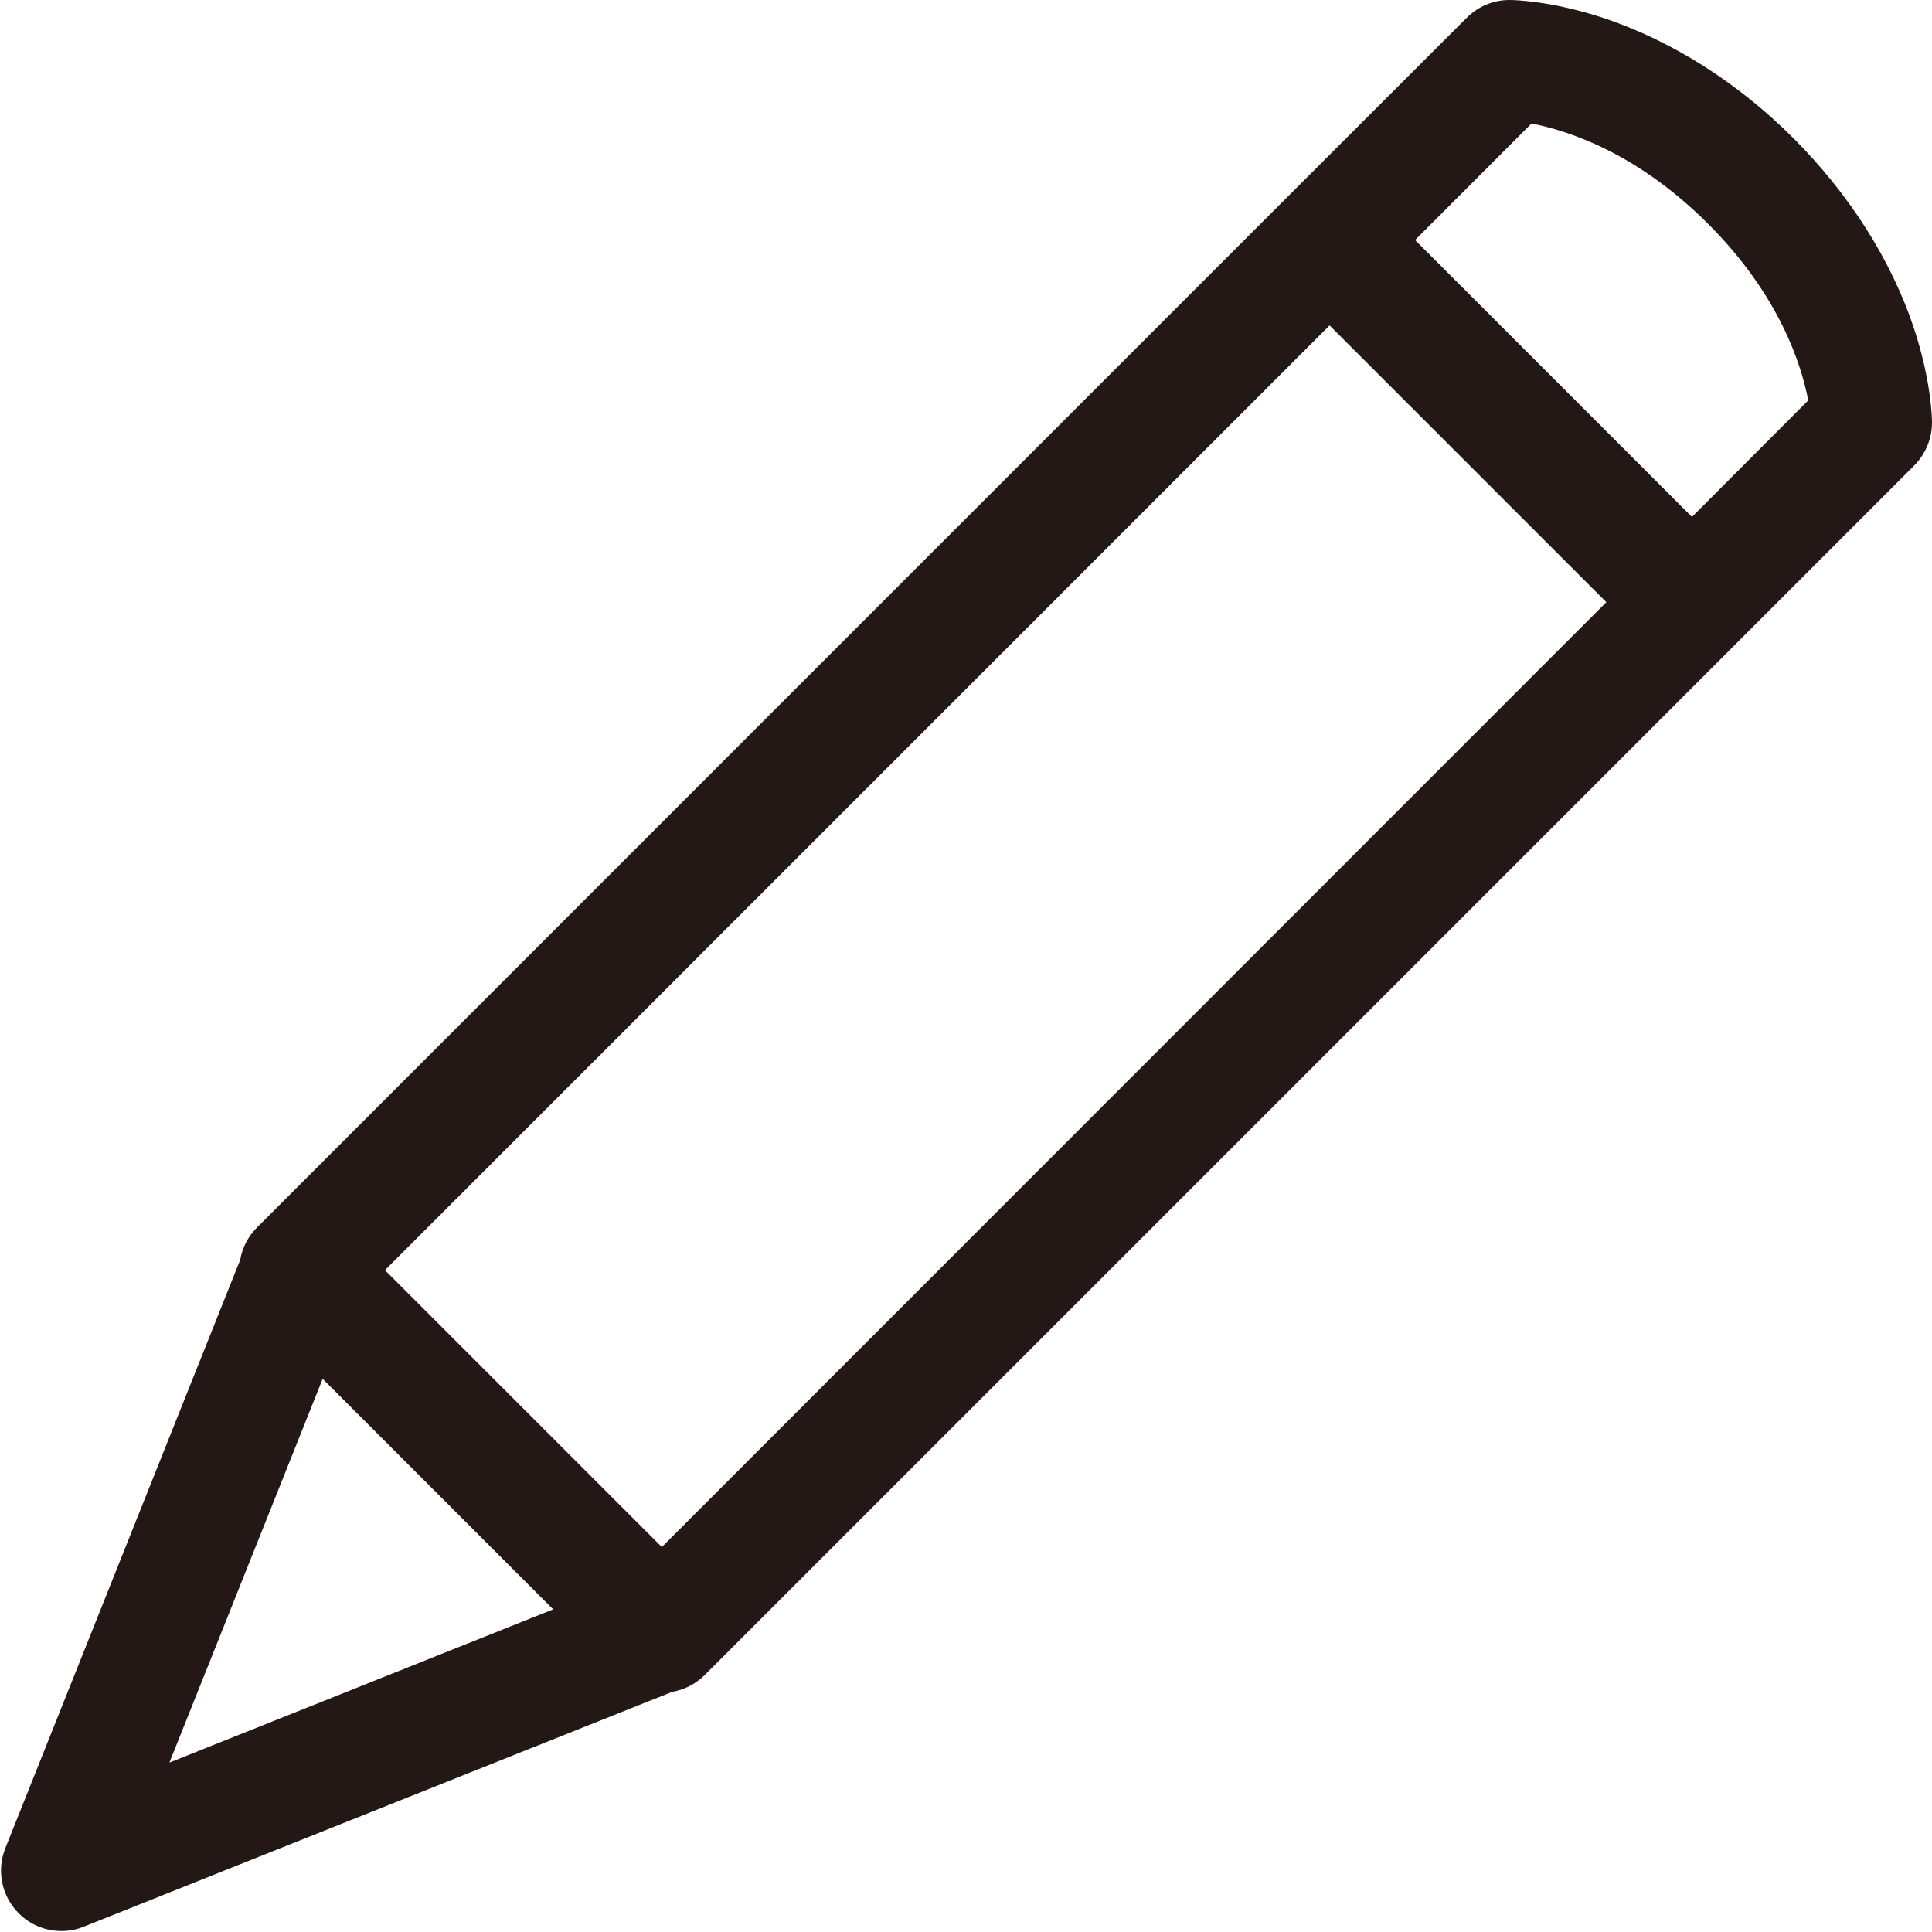 ﻿<?xml version="1.0" encoding="utf-8"?>
<svg version="1.1" xmlns:xlink="http://www.w3.org/1999/xlink" width="16px" height="16px" xmlns="http://www.w3.org/2000/svg">
  <g transform="matrix(1 0 0 1 -1127 -81 )">
    <path d="M 15.853 3.855  C 15.947 3.759  16 3.633  16 3.5  C 16 3.466  15.995 3.156  15.85 2.717  C 15.662 2.153  15.317 1.611  14.855 1.147  C 14.391 0.683  13.847 0.339  13.283 0.15  C 12.844 0.005  12.534 0  12.5 0  C 12.367 0  12.241 0.053  12.147 0.147  L 10.659 1.634  L 2.147 10.147  C 2.144 10.15  2.141 10.153  2.138 10.156  C 2.134 10.159  2.131 10.162  2.128 10.166  C 2.052 10.242  2.006 10.336  1.989 10.434  L 0.044 15.306  C -0.03 15.492  0.013 15.703  0.155 15.845  C 0.25 15.941  0.378 15.992  0.508 15.992  C 0.57 15.992  0.633 15.981  0.694 15.956  L 5.567 14.011  C 5.666 13.994  5.759 13.948  5.836 13.872  C 5.839 13.869  5.842 13.866  5.845 13.863  C 5.848 13.859  5.852 13.856  5.855 13.853  L 14.366 5.342  L 15.853 3.855  Z M 13.303 4.987  L 5.481 12.812  L 3.188 10.519  L 11.011 2.695  L 13.303 4.987  Z M 1.403 14.597  L 2.672 11.419  L 4.581 13.328  L 1.403 14.597  Z M 14.975 3.316  L 14.012 4.281  L 11.719 1.988  L 12.683 1.023  C 12.972 1.078  13.55 1.258  14.145 1.853  C 14.741 2.448  14.92 3.027  14.975 3.316  Z " fill-rule="nonzero" fill="#231815" stroke="none" transform="matrix(1 0 0 1 1127 81 )" />
  </g>
</svg>